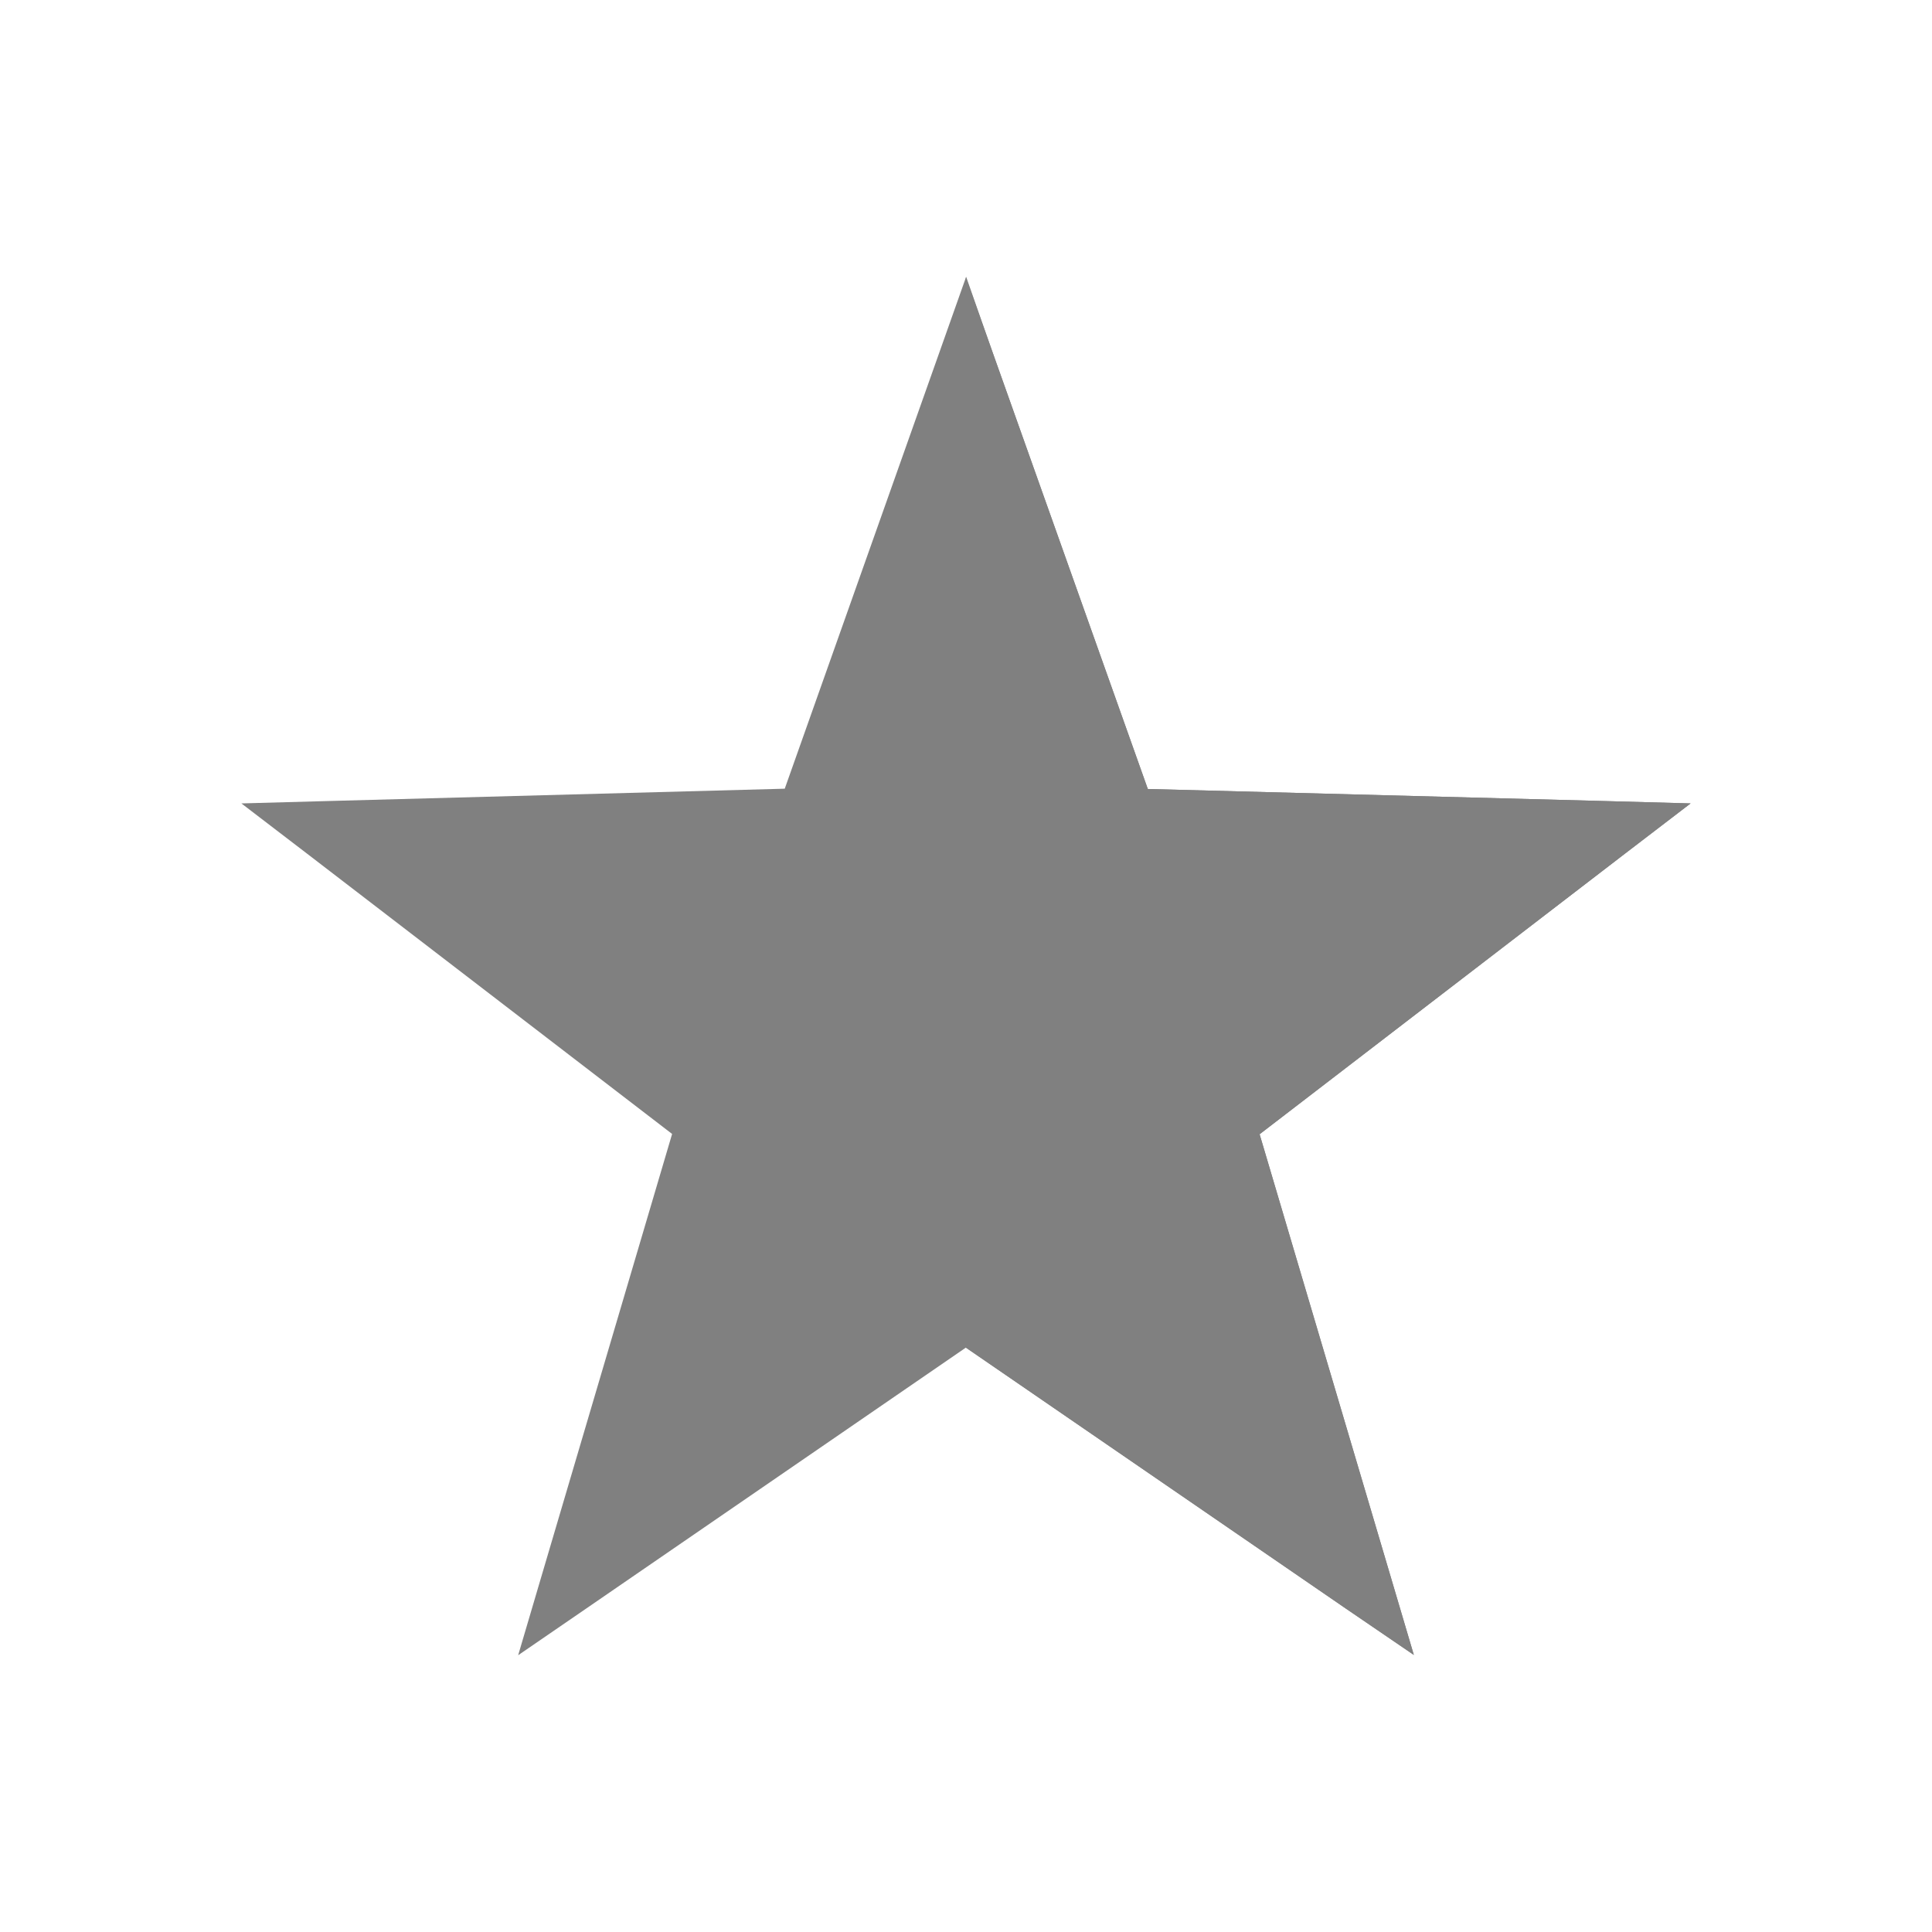 <svg xmlns="http://www.w3.org/2000/svg" xml:space="preserve" width="655.359" height="655.359" style="shape-rendering:geometricPrecision;text-rendering:geometricPrecision;image-rendering:optimizeQuality;fill-rule:evenodd;clip-rule:evenodd" viewBox="0 0 6.827 6.827"><path style="fill:#808080;fill-rule:nonzero" d="m3.51 1.252.546 1.536 1.628.043.29.008-.23.176-1.293.993.463 1.563.082.277-.239-.163-1.344-.923-1.343.923-.239.164.082-.278.462-1.564-1.292-.992-.23-.176.29-.008 1.63-.044.544-1.535.097-.274z"/><path style="fill:#808080;fill-rule:nonzero" d="m3.51 1.252.546 1.536 1.628.043.29.008-.23.176-1.293.993.463 1.563.082.277-.239-.163-1.344-.923V.98z"/><path style="fill:none" d="M0 0h6.827v6.827H0z"/></svg>